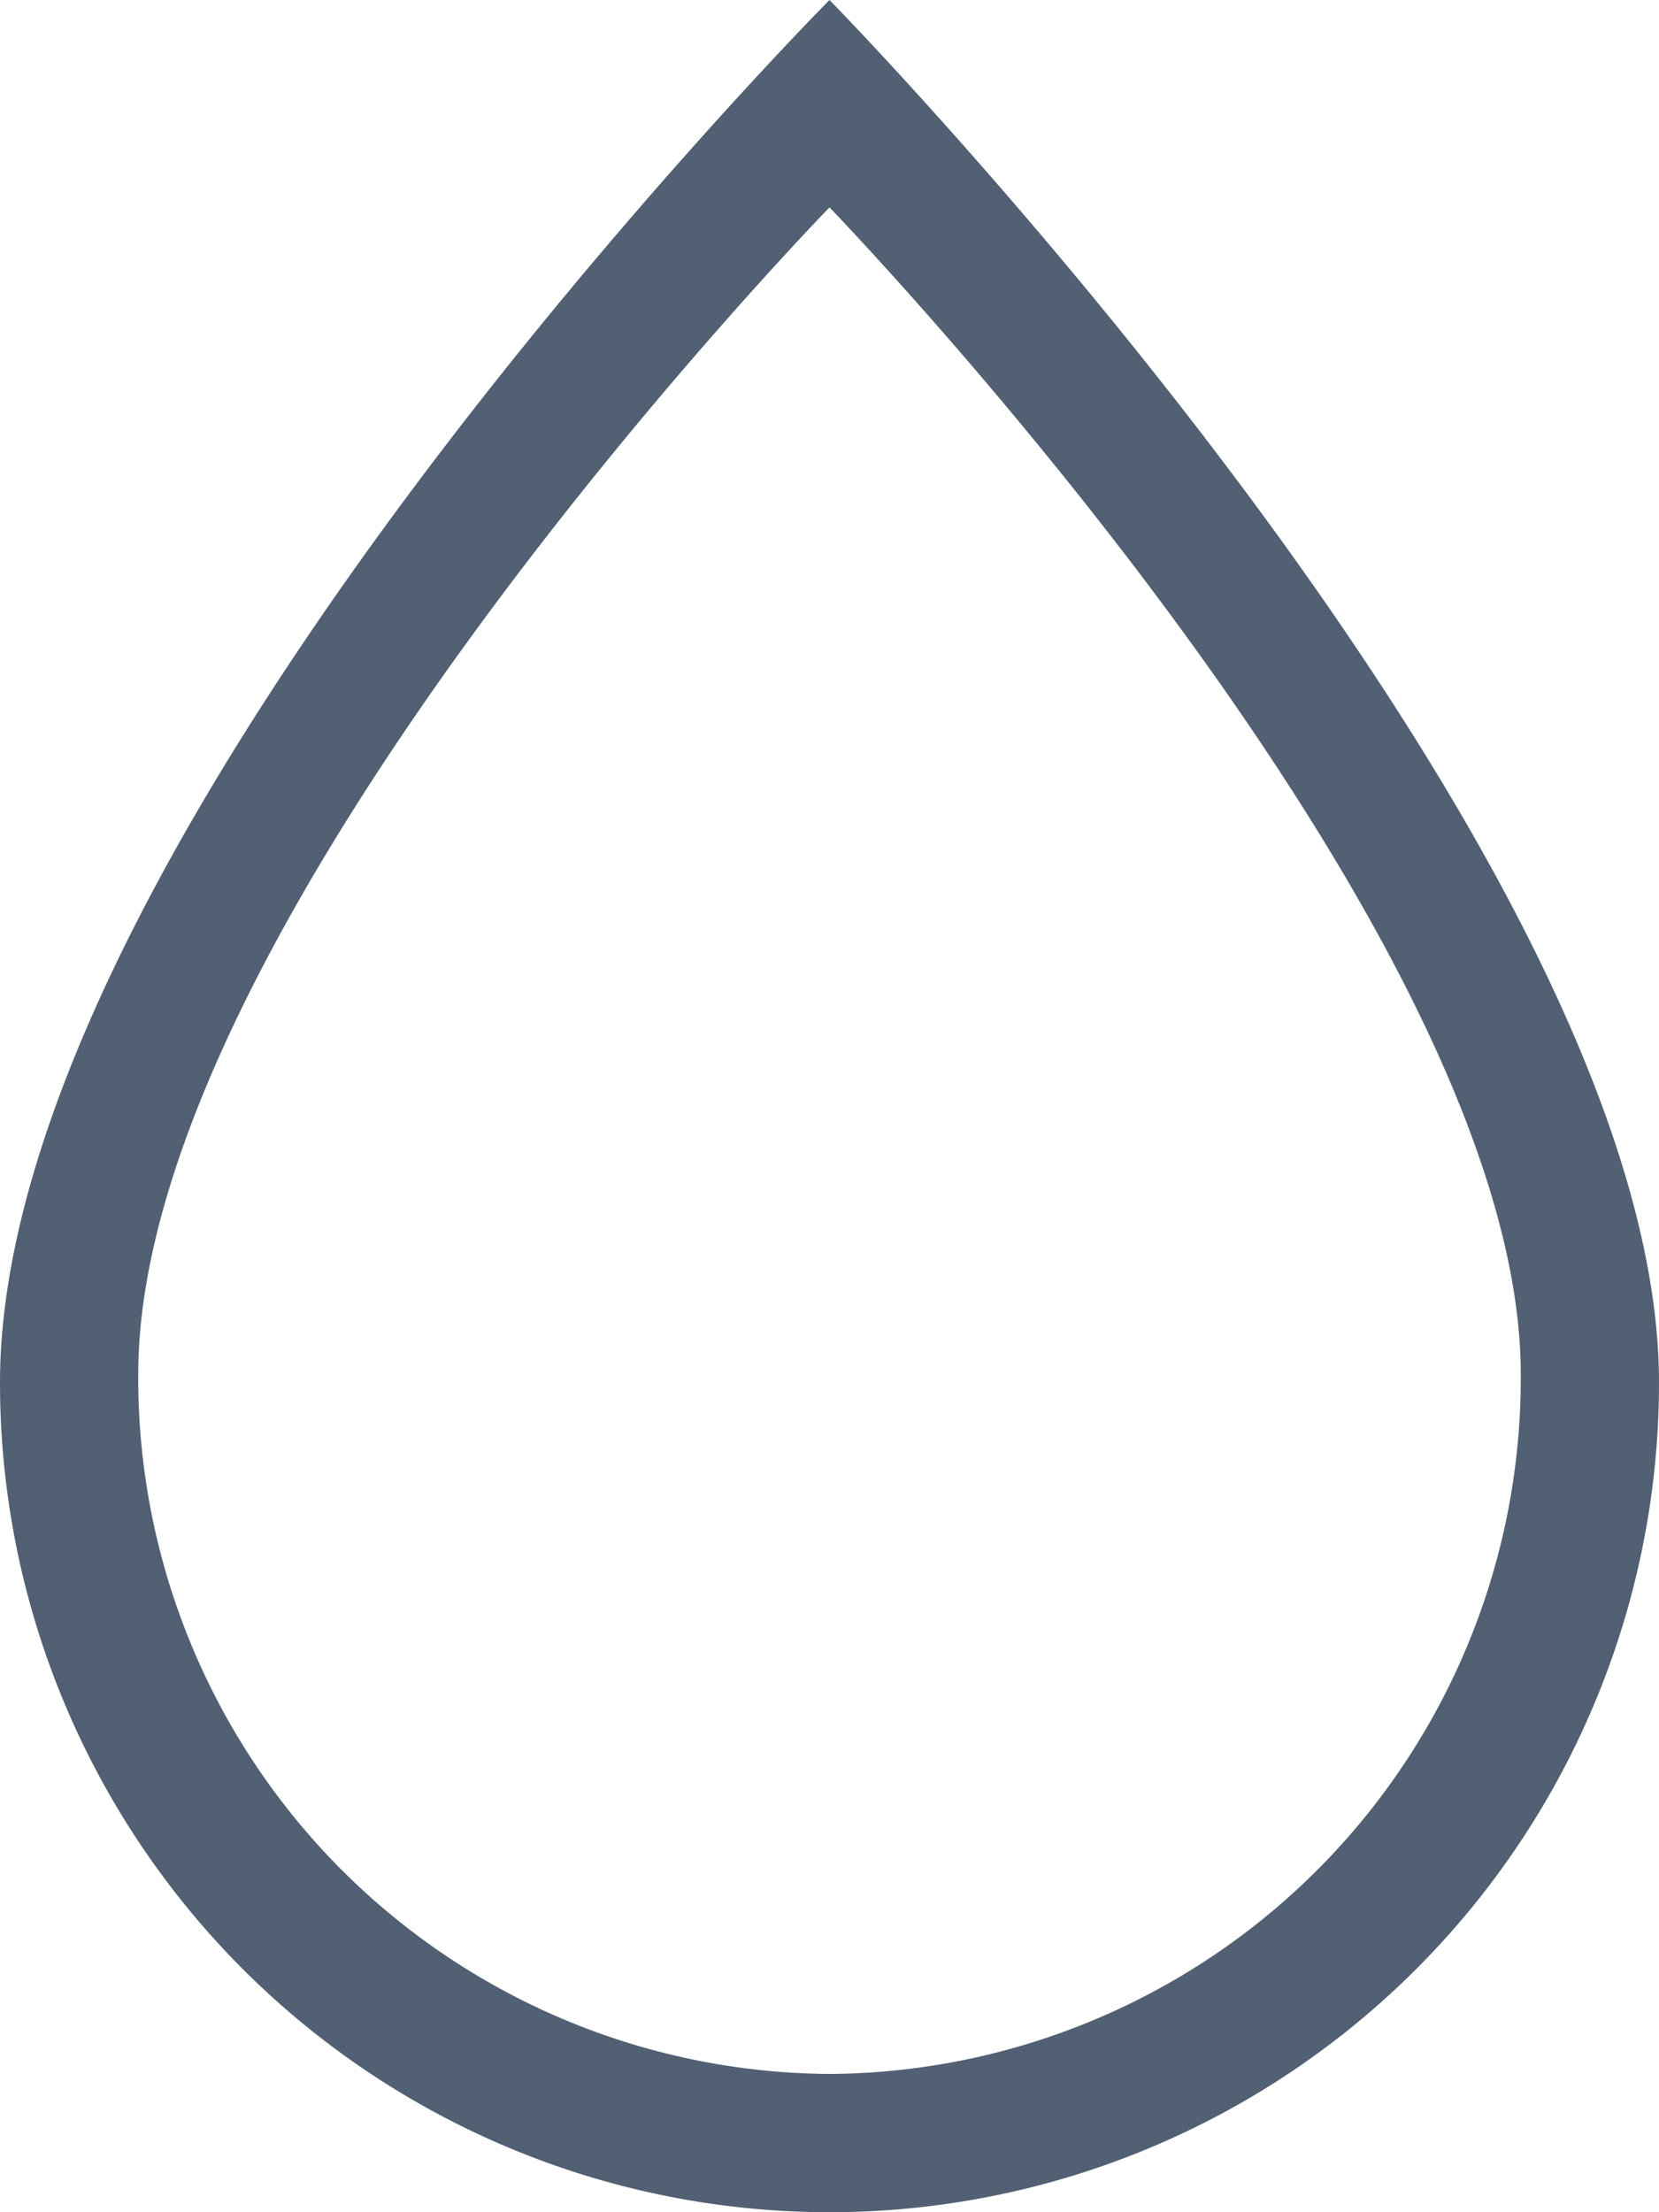 <svg id="Layer_1" data-name="Layer 1" xmlns="http://www.w3.org/2000/svg" viewBox="0 0 16.8 22.4">
  <title>icon</title>
  <path d="M8.4,0S0,8.462,0,14a8.4,8.4,0,0,0,16.8,0C16.8,8.561,8.4,0,8.4,0Zm0,21a7.044,7.044,0,0,1-7-7.088c0-4.627,7-11.812,7-11.812s7,7.232,7,11.812A7.044,7.044,0,0,1,8.4,21Z" style="fill: #516072;fill-rule: evenodd"/>
</svg>
